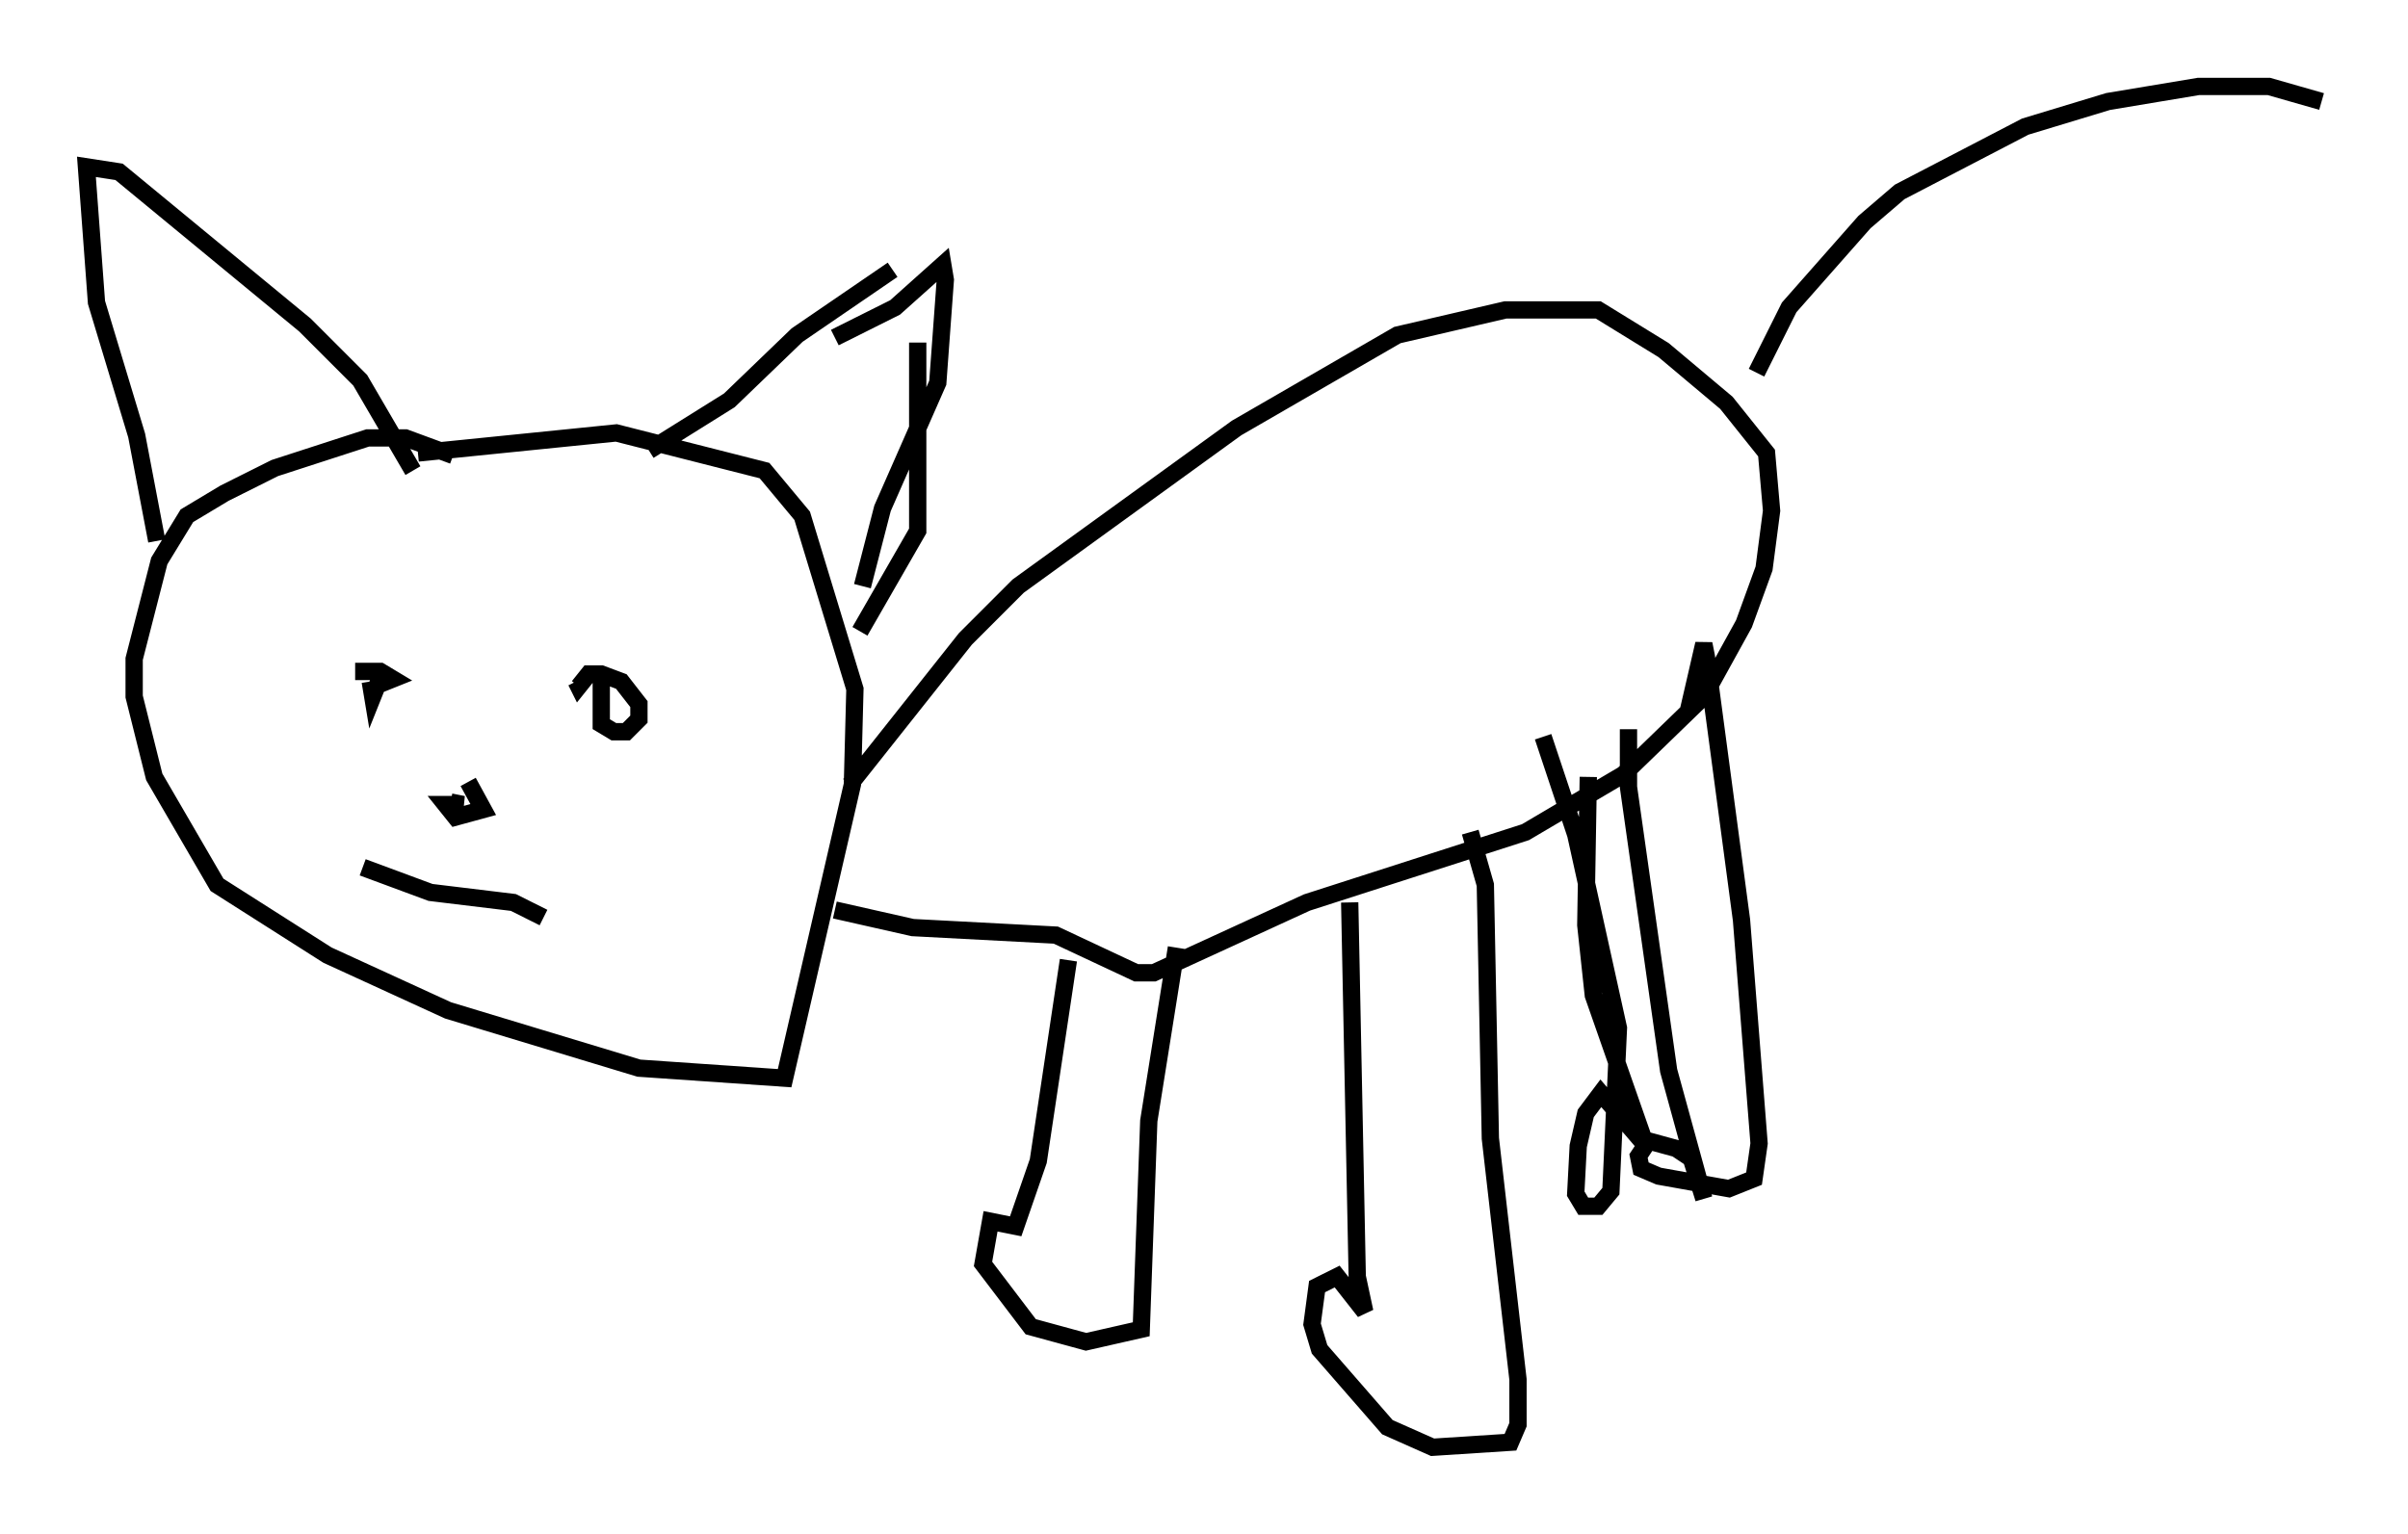 <?xml version="1.0" encoding="utf-8" ?>
<svg baseProfile="full" height="88.726" version="1.1" width="139.273" xmlns="http://www.w3.org/2000/svg" xmlns:ev="http://www.w3.org/2001/xml-events" xmlns:xlink="http://www.w3.org/1999/xlink"><defs /><rect fill="white" height="88.726" width="139.273" x="0" y="0" /><path d="M27.514, 27.804 m-1.307, -1.453 l-2.76, -1.017 -2.179, 0.0 l-5.374, 1.743 -2.905, 1.453 l-2.179, 1.307 -1.598, 2.615 l-1.453, 5.665 0.0, 2.179 l1.162, 4.648 3.631, 6.246 l6.391, 4.067 6.972, 3.196 l11.039, 3.341 8.425, 0.581 l3.922, -16.994 0.145, -5.52 l-3.05, -10.022 -2.179, -2.615 l-8.57, -2.179 -11.475, 1.162 m-3.631, 12.637 l1.453, 0.0 0.726, 0.436 l-0.726, 0.291 0.145, -0.726 l-0.581, 1.453 -0.145, -0.872 m13.363, 0.0 l0.0, 2.469 0.726, 0.436 l0.726, 0.0 0.726, -0.726 l0.0, -0.872 -1.017, -1.307 l-1.162, -0.436 -0.726, 0.0 l-0.581, 0.726 -0.145, -0.291 m-6.246, 5.81 l0.872, 1.598 -1.598, 0.436 l-0.581, -0.726 1.017, 0.0 l-0.726, -0.145 m-5.084, 3.777 l3.922, 1.453 4.793, 0.581 l1.743, 0.872 m-22.369, -21.788 l-1.162, -6.101 -2.324, -7.698 l-0.581, -7.844 1.888, 0.291 l10.749, 8.86 3.196, 3.196 l3.05, 5.229 m24.402, -7.698 l3.486, -1.743 2.76, -2.469 l0.145, 0.872 -0.436, 5.955 l-3.196, 7.263 -1.162, 4.503 m-12.346, -7.844 l4.648, -2.905 3.922, -3.777 l5.52, -3.777 m1.453, 4.212 l0.0, 10.894 -3.341, 5.81 m-0.581, 8.86 l6.682, -8.425 3.05, -3.05 l12.637, -9.151 9.296, -5.374 l6.246, -1.453 5.374, 0.0 l3.777, 2.324 3.631, 3.05 l2.324, 2.905 0.291, 3.341 l-0.436, 3.341 -1.162, 3.196 l-2.324, 4.212 -4.648, 4.503 l-5.665, 3.341 -12.637, 4.067 l-8.86, 4.067 -1.017, 0.0 l-4.648, -2.179 -8.279, -0.436 l-4.503, -1.017 m53.307, -31.084 l1.888, -3.777 4.358, -4.939 l2.034, -1.743 7.263, -3.777 l4.793, -1.453 5.229, -0.872 l4.067, 0.0 3.05, 0.872 m-72.48, 49.676 l-1.743, 11.62 -1.307, 3.777 l-1.453, -0.291 -0.436, 2.469 l2.76, 3.631 3.196, 0.872 l3.196, -0.726 0.436, -12.056 l1.598, -10.022 m10.022, -2.615 l0.436, 21.642 0.436, 2.034 l-1.598, -2.034 -1.162, 0.581 l-0.291, 2.179 0.436, 1.453 l3.922, 4.503 2.615, 1.162 l4.503, -0.291 0.436, -1.017 l0.0, -2.615 -1.598, -13.944 l-0.291, -14.67 -0.872, -3.05 m9.151, -5.955 l0.0, 3.341 2.324, 16.413 l2.034, 7.408 -0.726, -2.324 l-0.872, -0.581 -1.598, -0.436 l-0.581, 0.872 0.145, 0.726 l1.017, 0.436 4.067, 0.726 l1.453, -0.581 0.291, -2.034 l-1.017, -12.927 -2.034, -15.251 l-0.145, -0.726 -0.872, 3.777 m-5.81, 3.922 l-0.145, 8.57 0.436, 4.067 l3.05, 8.715 -2.615, -3.05 l-0.872, 1.162 -0.436, 1.888 l-0.145, 2.76 0.436, 0.726 l0.872, 0.0 0.726, -0.872 l0.436, -9.441 -2.469, -11.184 l-1.888, -5.665 " fill="none" stroke="black" stroke-width="1" /></svg>